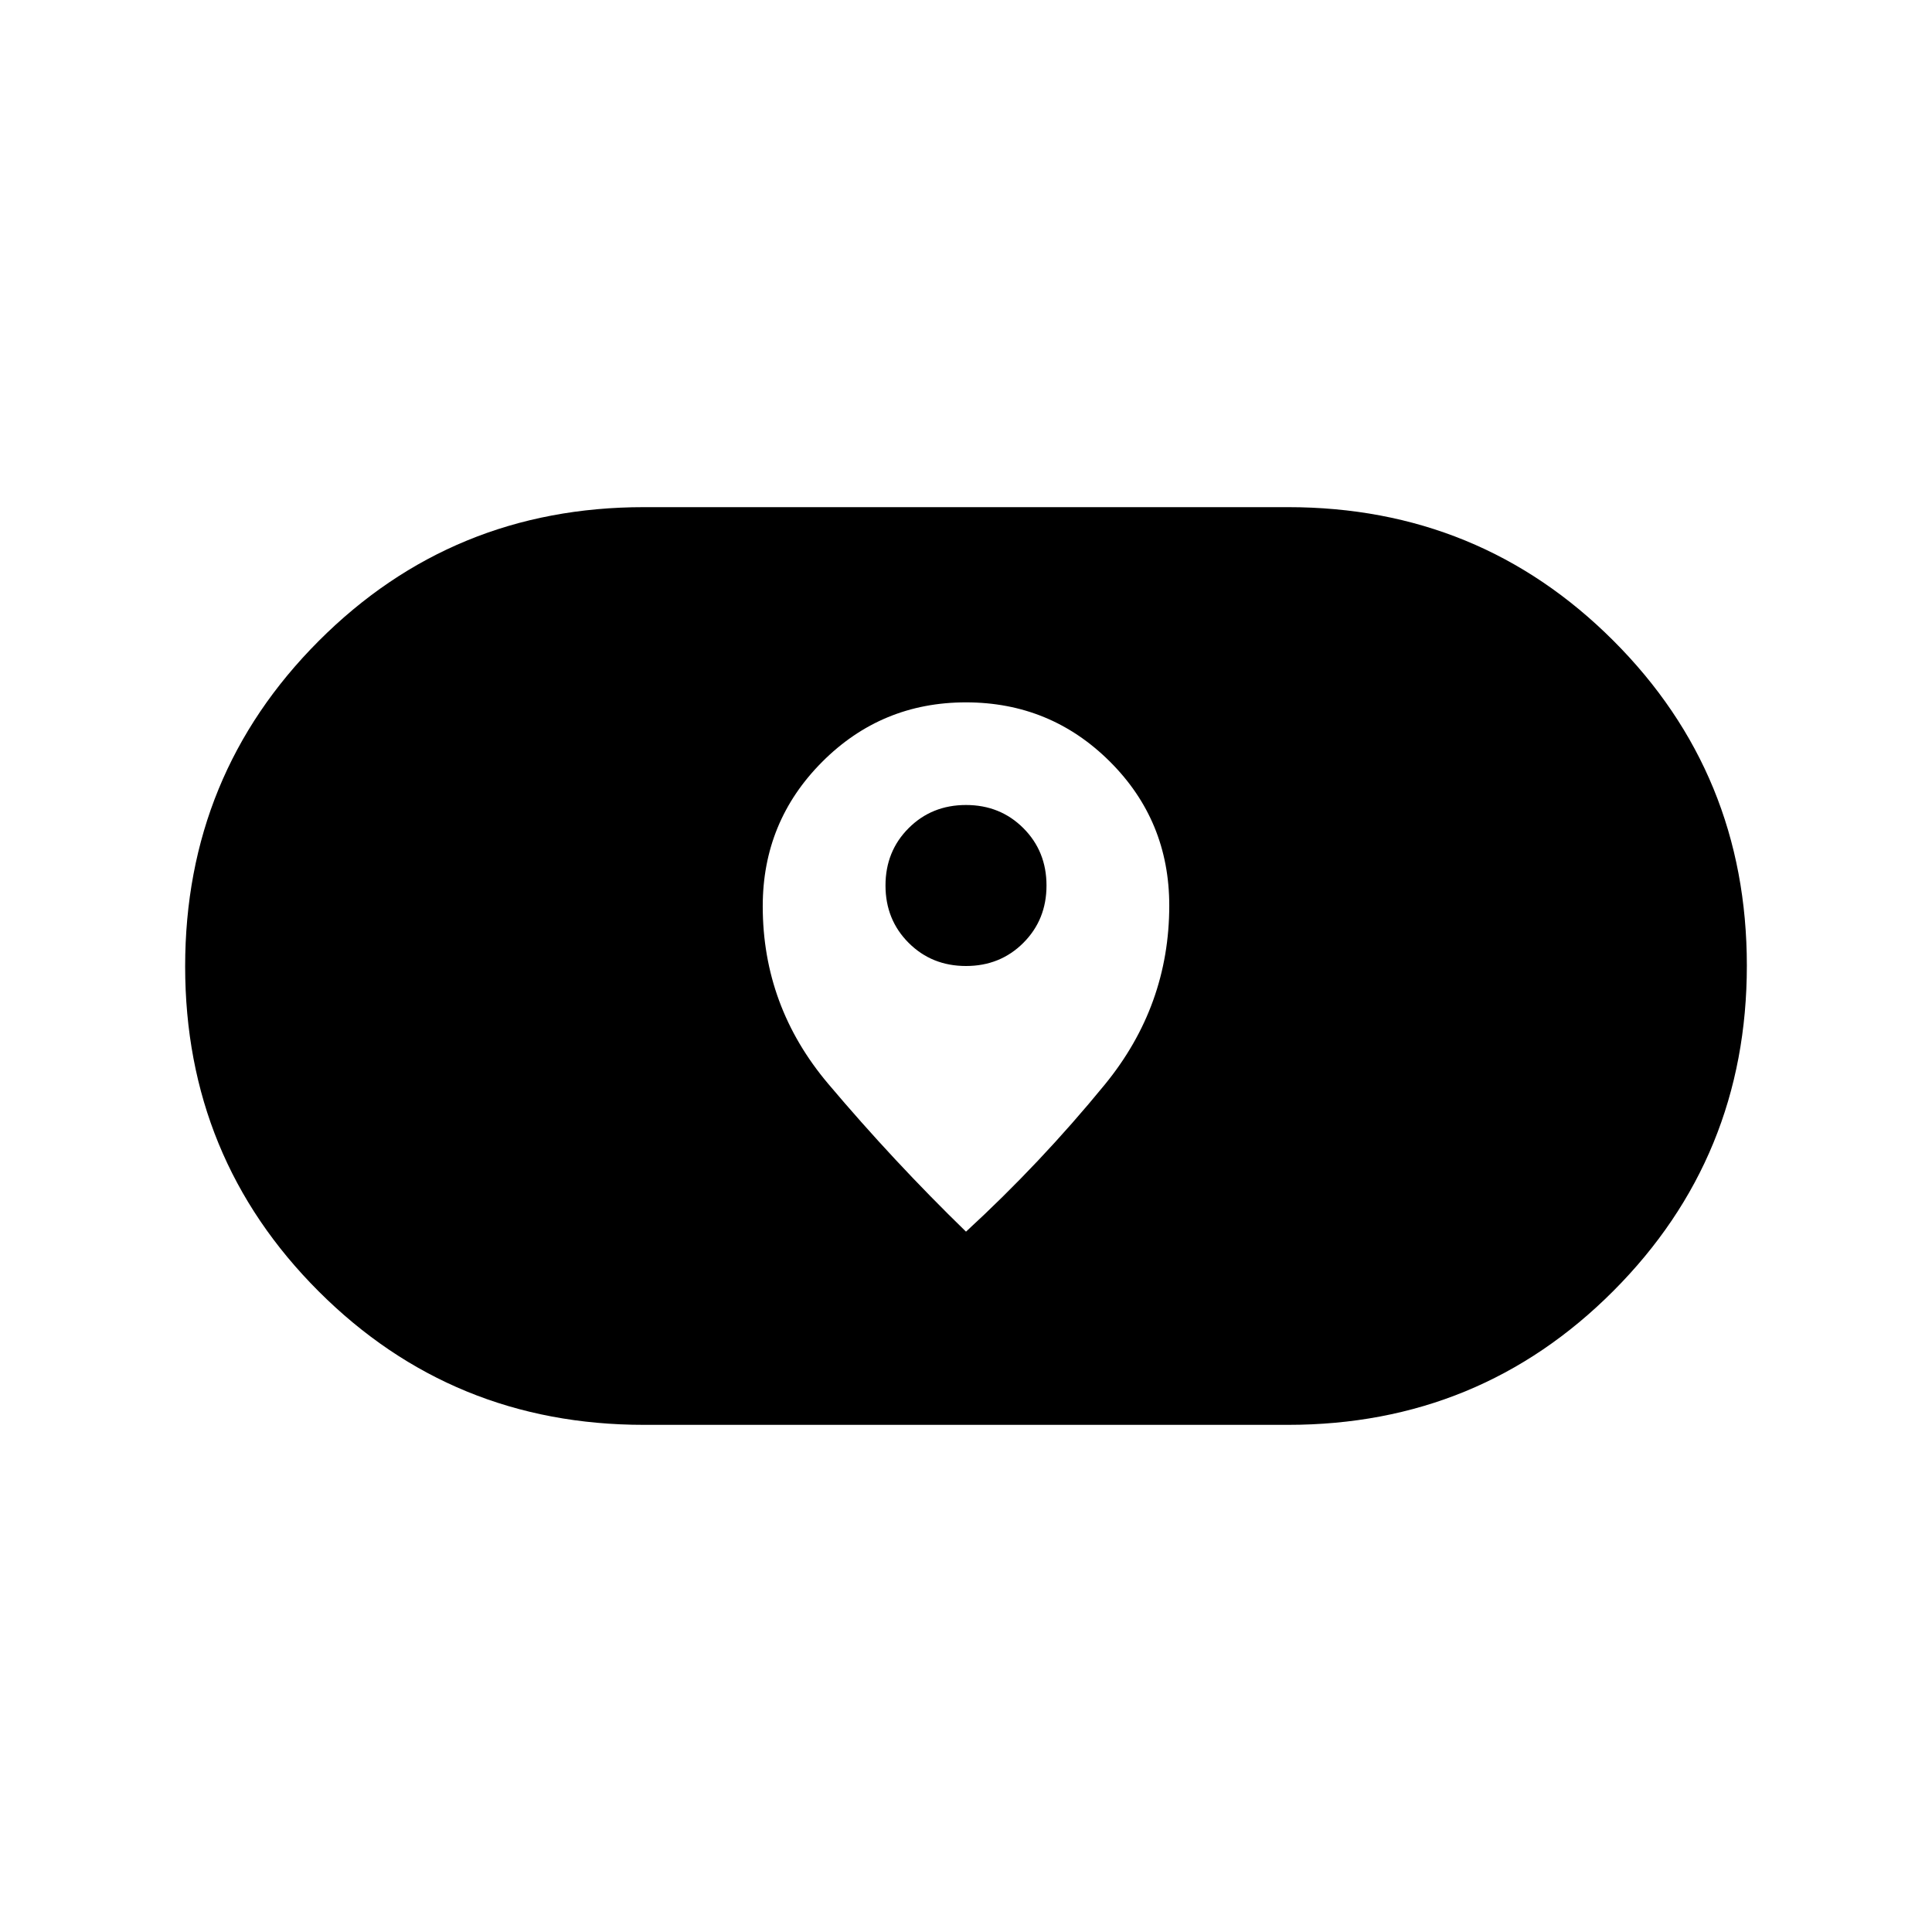 <svg xmlns="http://www.w3.org/2000/svg" width="48" height="48" viewBox="0 -960 960 960"><path d="M320-252q-95.271 0-161.636-66.309Q92-384.617 92-479.809 92-575 158.364-641.5 224.729-708 320-708h320q95.271 0 161.636 66.309Q868-575.383 868-480.191 868-385 801.636-318.5 735.271-252 640-252H320Zm59-257.723Q379-460 411.5-421.5T480-348q37-34 69-73.117 32-39.116 32-88.932 0-42.151-29.533-71.551-29.532-29.4-71.5-29.4Q438-611 408.5-581.396T379-509.723ZM480-480q-17 0-28.5-11.5T440-520q0-17 11.5-28.5T480-560q17 0 28.5 11.5T520-520q0 17-11.5 28.5T480-480Z"/></svg>